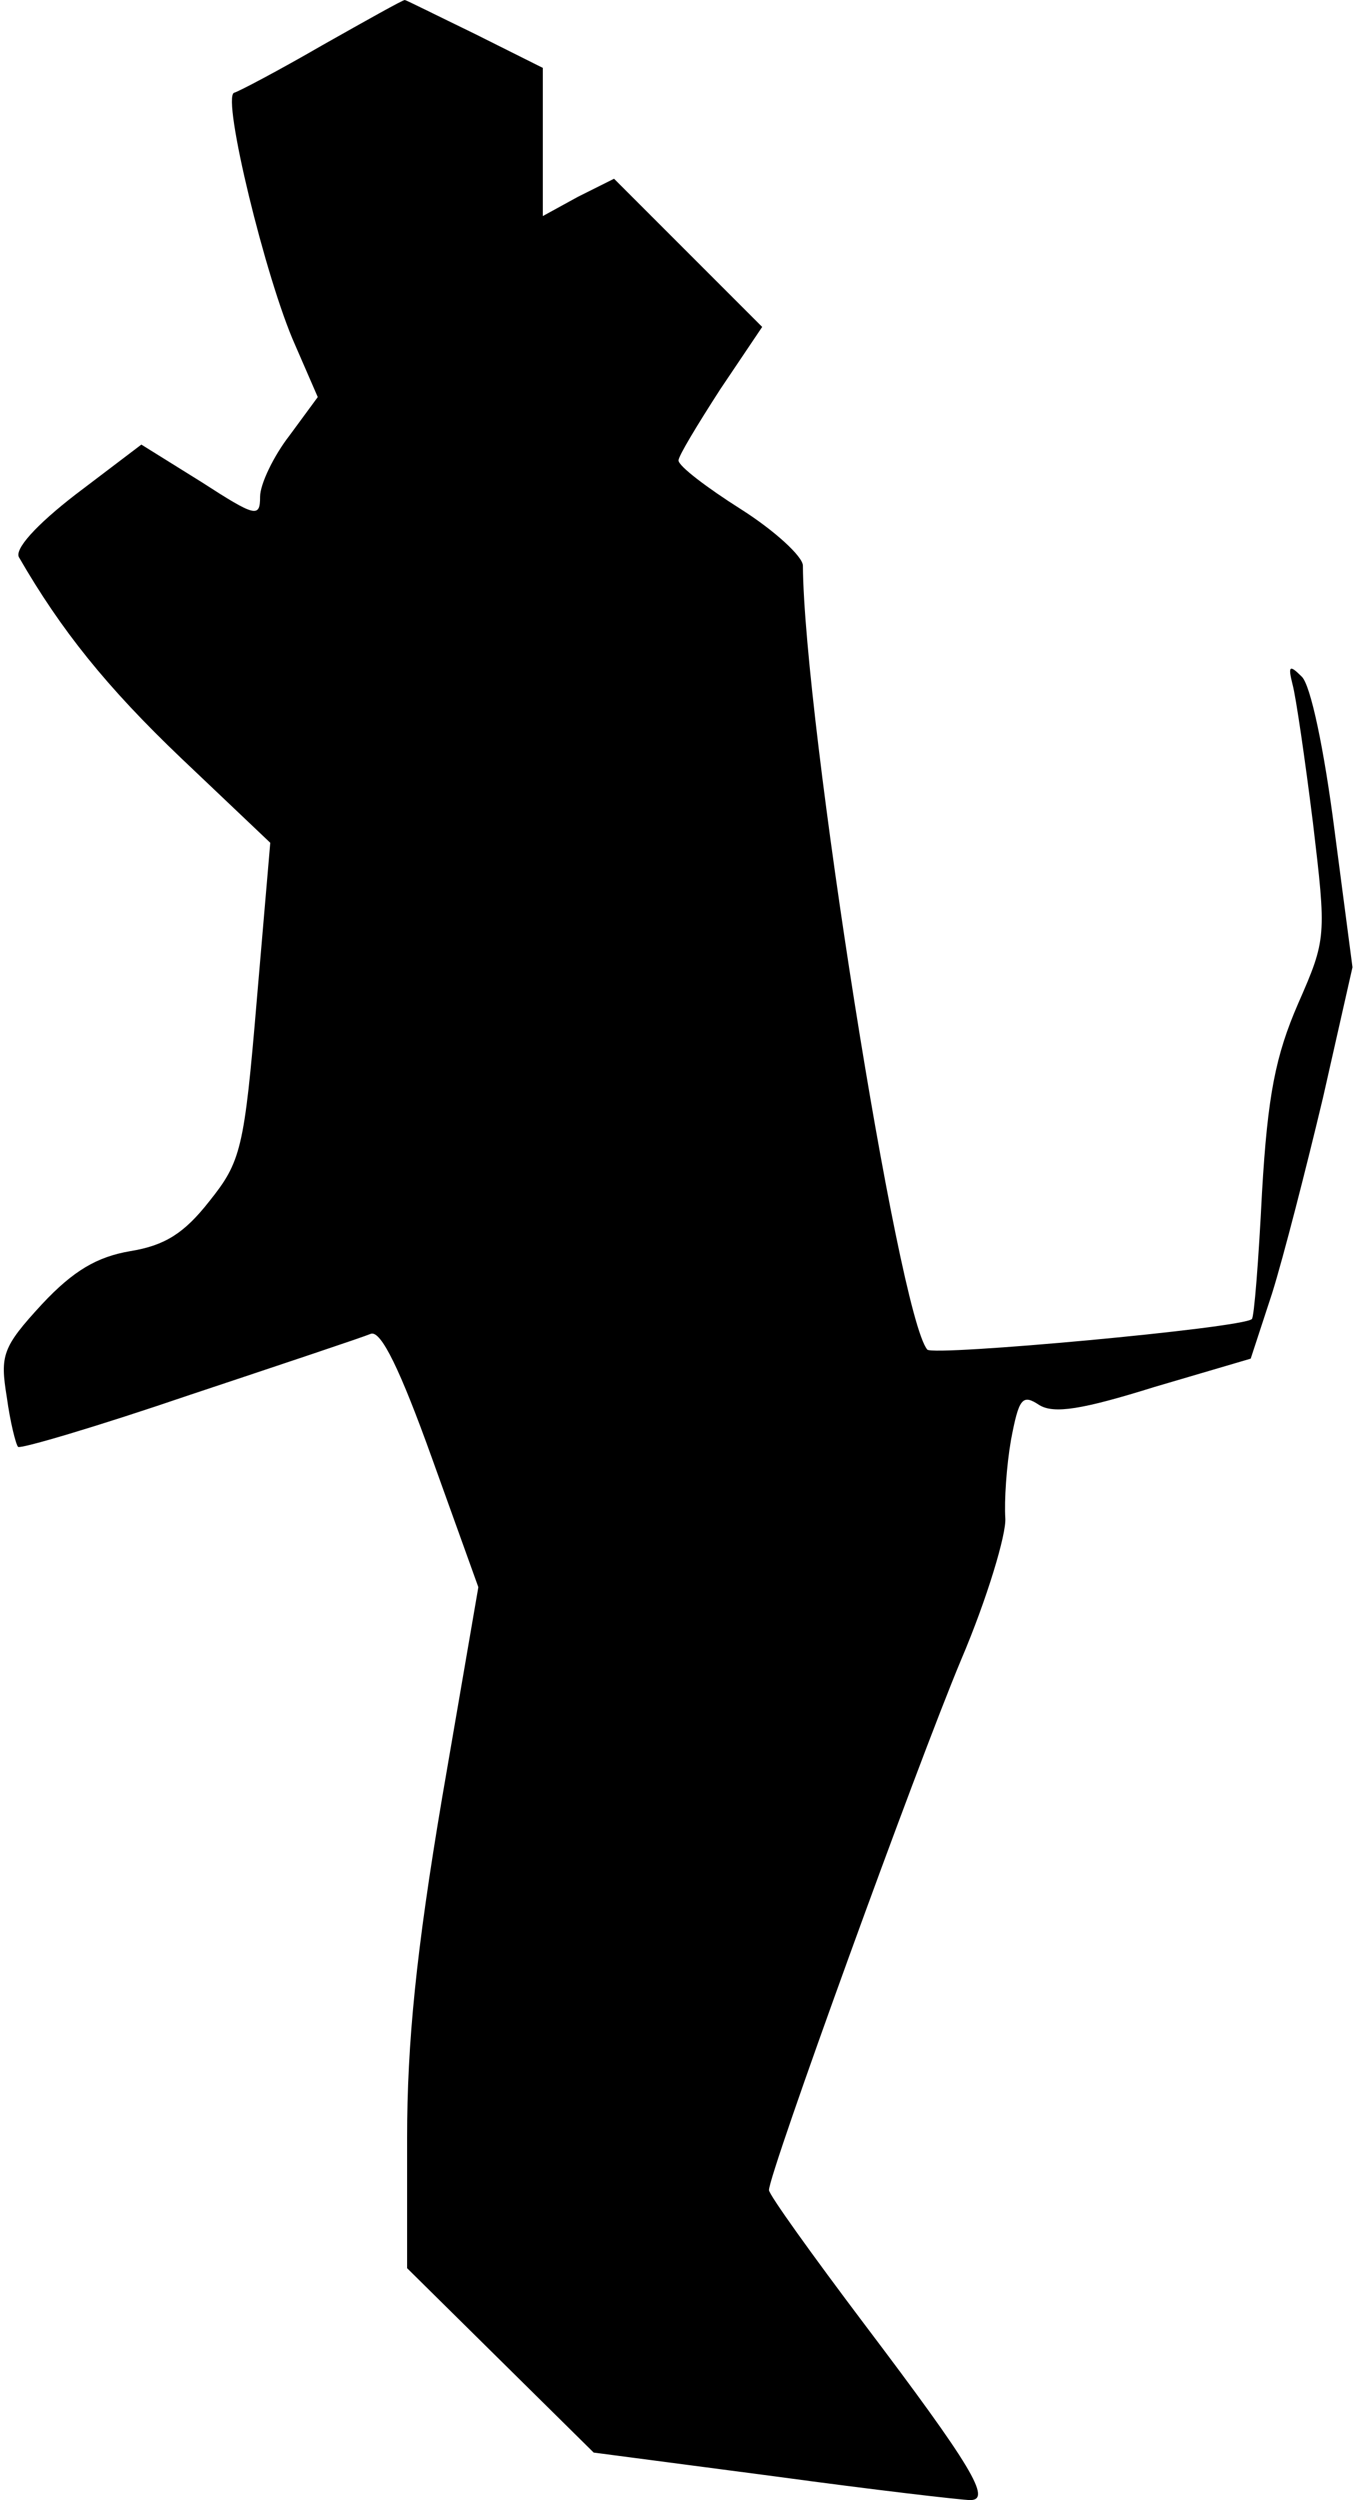 <?xml version="1.0" standalone="no"?>
<!DOCTYPE svg PUBLIC "-//W3C//DTD SVG 20010904//EN"
 "http://www.w3.org/TR/2001/REC-SVG-20010904/DTD/svg10.dtd">
<svg version="1.0" xmlns="http://www.w3.org/2000/svg"
 width="120pt" height="221pt" viewBox="0 0 120 221"
 preserveAspectRatio="xMidYMid meet">
<g transform="translate(0,221) scale(0.1,-0.1)"
fill="#000000" stroke="none">
<path fill="#000000" stroke="none" d="M285 2170 c-38 -22 -74 -41 -78 -42
-11 -4 28 -165 54 -223 l20 -46 -25 -34 c-14 -18 -26 -43 -26 -54 0 -19 -4
-18 -52 13 l-53 33 -58 -44 c-35 -27 -55 -49 -50 -56 37 -64 77 -114 143 -177
l79 -75 -12 -140 c-11 -131 -14 -142 -42 -177 -22 -28 -39 -39 -70 -44 -29 -5
-50 -17 -78 -47 -35 -38 -37 -45 -31 -82 3 -22 8 -42 10 -44 2 -2 70 18 152
46 81 27 153 51 160 54 9 3 26 -32 54 -110 l41 -114 -32 -186 c-23 -136 -31
-217 -31 -301 l0 -115 83 -82 82 -81 160 -21 c88 -12 166 -21 173 -21 19 0 2
29 -94 156 -46 61 -84 114 -84 118 0 15 131 376 170 469 23 54 40 111 39 125
-1 15 1 46 5 69 7 37 10 41 25 31 13 -8 38 -4 102 16 l85 25 19 58 c10 32 30
110 45 173 l26 115 -16 122 c-9 70 -21 128 -29 135 -11 11 -12 9 -8 -7 3 -11
11 -66 18 -122 12 -101 12 -103 -13 -160 -20 -46 -27 -81 -32 -167 -3 -60 -7
-111 -9 -112 -8 -8 -282 -33 -287 -27 -26 31 -109 557 -110 693 0 8 -25 31
-55 50 -30 19 -55 38 -55 43 0 4 17 32 37 63 l37 55 -66 66 -65 65 -32 -16
-31 -17 0 66 0 65 -60 30 c-33 16 -61 30 -62 30 -2 0 -34 -18 -73 -40z"/>
</g>
</svg>
